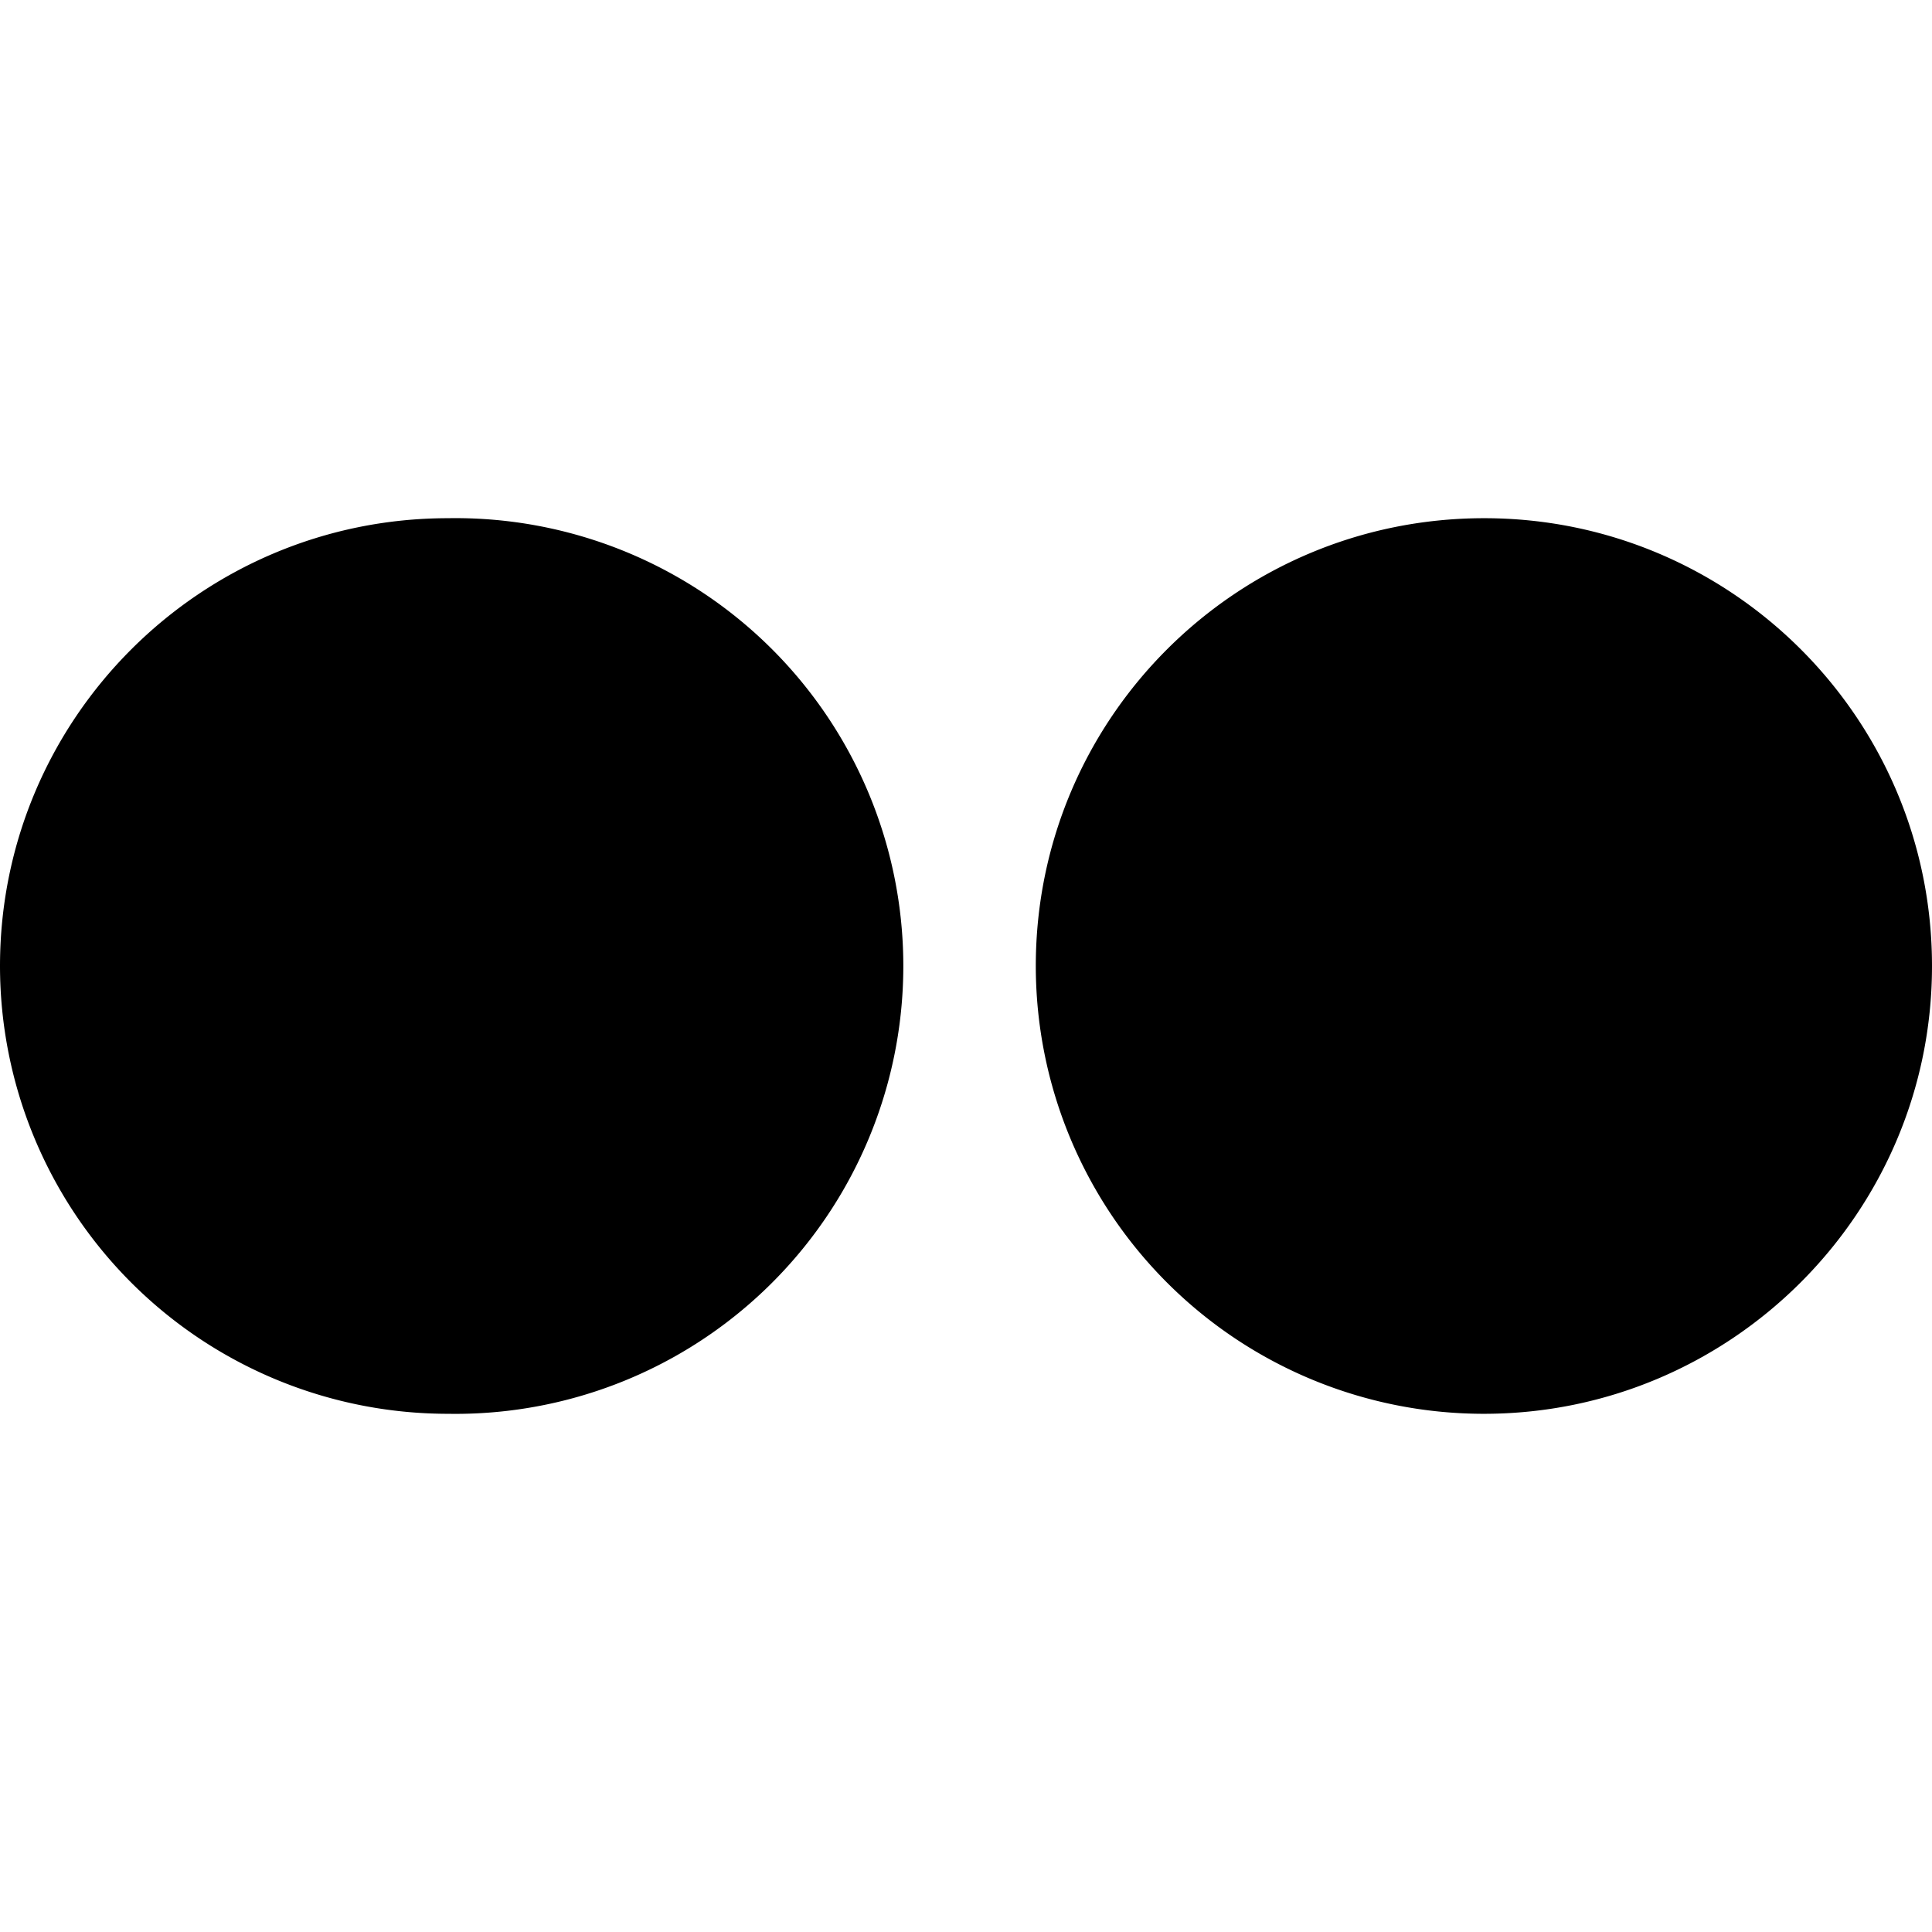 <svg xmlns="http://www.w3.org/2000/svg" width="1em" height="1em" viewBox="0 0 32 32"><path fill="currentColor" d="M0 16a7.42 7.42 0 0 0 7.422 7.417a7.418 7.418 0 1 0 0-14.834C3.328 8.583 0 11.901 0 16m17.156 0a7.42 7.42 0 0 0 7.422 7.417C28.661 23.417 32 20.099 32 16s-3.323-7.417-7.417-7.417c-4.104 0-7.427 3.318-7.427 7.417"/></svg>